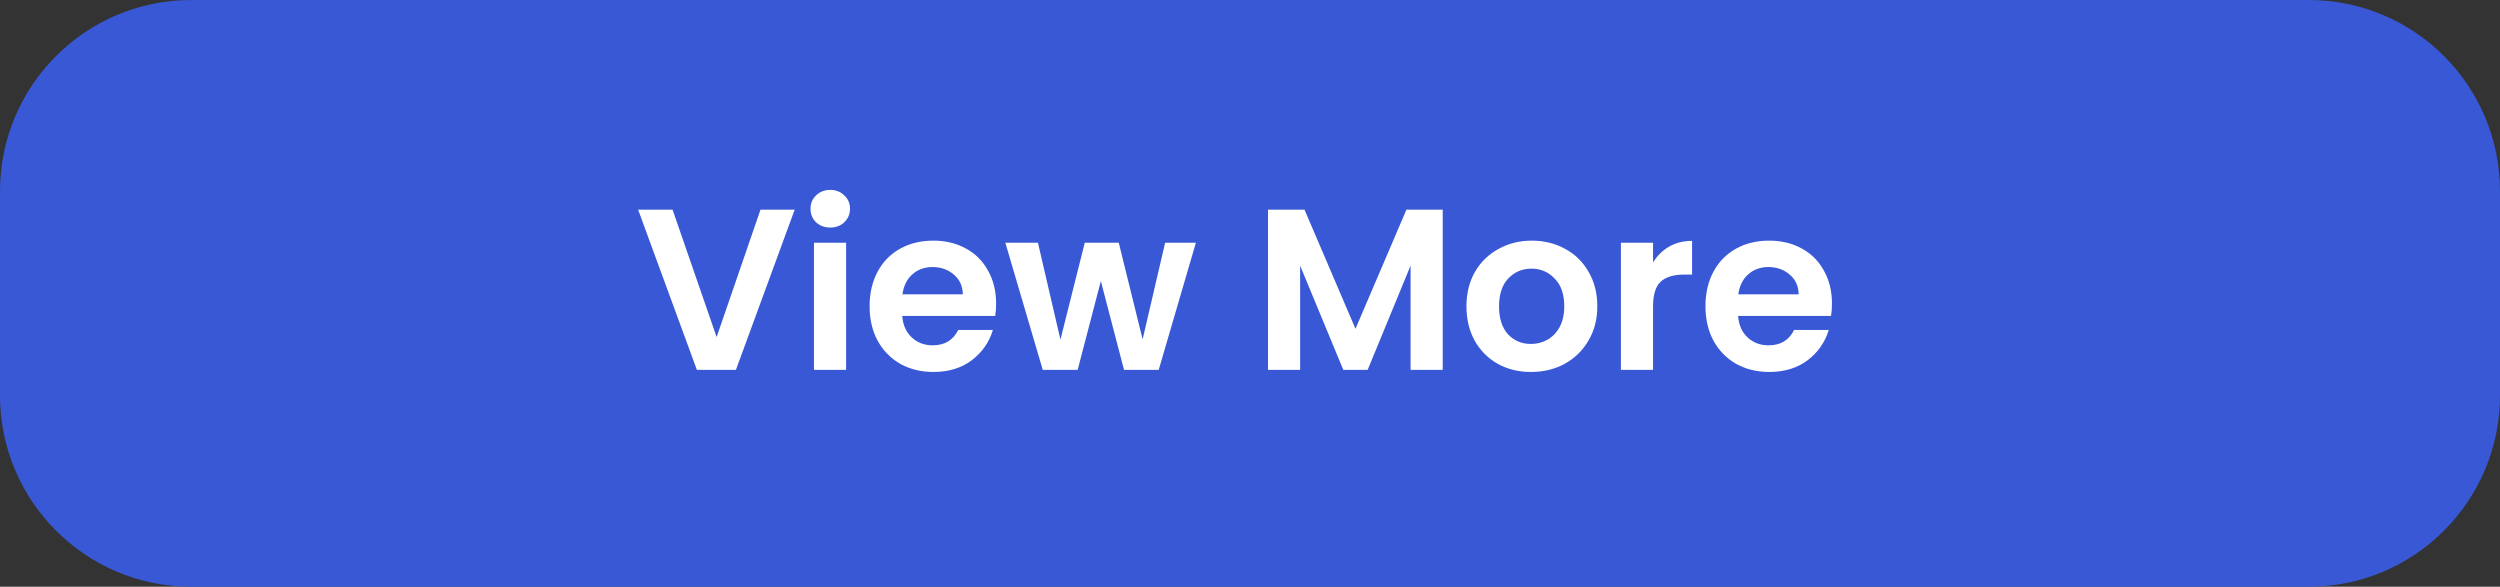 <svg width="196" height="46" viewBox="0 0 196 46" fill="none" xmlns="http://www.w3.org/2000/svg">
<rect x="0" y="0" width="196" height="46" fill="#333333" stroke="none"/>
<path d="M0 15C0 6.716 6.716 0 15 0H181C189.284 0 196 6.716 196 15V31C196 39.284 189.284 46 181 46H15C6.716 46 0 39.284 0 31V15Z" fill="#3858D6"/>
<path d="M62.304 16.436L57.696 29H54.636L50.028 16.436H52.728L56.184 26.426L59.622 16.436H62.304ZM65.093 17.84C64.649 17.84 64.277 17.702 63.977 17.426C63.689 17.138 63.545 16.784 63.545 16.364C63.545 15.944 63.689 15.596 63.977 15.32C64.277 15.032 64.649 14.888 65.093 14.888C65.537 14.888 65.903 15.032 66.191 15.32C66.491 15.596 66.641 15.944 66.641 16.364C66.641 16.784 66.491 17.138 66.191 17.426C65.903 17.702 65.537 17.84 65.093 17.84ZM66.335 19.028V29H63.815V19.028H66.335ZM78.095 23.798C78.095 24.158 78.071 24.482 78.023 24.77H70.733C70.793 25.49 71.045 26.054 71.489 26.462C71.933 26.87 72.479 27.074 73.127 27.074C74.063 27.074 74.729 26.672 75.125 25.868H77.843C77.555 26.828 77.003 27.62 76.187 28.244C75.371 28.856 74.369 29.162 73.181 29.162C72.221 29.162 71.357 28.952 70.589 28.532C69.833 28.1 69.239 27.494 68.807 26.714C68.387 25.934 68.177 25.034 68.177 24.014C68.177 22.982 68.387 22.076 68.807 21.296C69.227 20.516 69.815 19.916 70.571 19.496C71.327 19.076 72.197 18.866 73.181 18.866C74.129 18.866 74.975 19.07 75.719 19.478C76.475 19.886 77.057 20.468 77.465 21.224C77.885 21.968 78.095 22.826 78.095 23.798ZM75.485 23.078C75.473 22.43 75.239 21.914 74.783 21.53C74.327 21.134 73.769 20.936 73.109 20.936C72.485 20.936 71.957 21.128 71.525 21.512C71.105 21.884 70.847 22.406 70.751 23.078H75.485ZM93.758 19.028L90.842 29H88.124L86.306 22.034L84.488 29H81.752L78.818 19.028H81.374L83.138 26.624L85.046 19.028H87.71L89.582 26.606L91.346 19.028H93.758ZM113.109 16.436V29H110.589V20.828L107.223 29H105.315L101.931 20.828V29H99.411V16.436H102.273L106.269 25.778L110.265 16.436H113.109ZM120.028 29.162C119.068 29.162 118.204 28.952 117.436 28.532C116.668 28.1 116.062 27.494 115.618 26.714C115.186 25.934 114.97 25.034 114.97 24.014C114.97 22.994 115.192 22.094 115.636 21.314C116.092 20.534 116.71 19.934 117.49 19.514C118.27 19.082 119.14 18.866 120.1 18.866C121.06 18.866 121.93 19.082 122.71 19.514C123.49 19.934 124.102 20.534 124.546 21.314C125.002 22.094 125.23 22.994 125.23 24.014C125.23 25.034 124.996 25.934 124.528 26.714C124.072 27.494 123.448 28.1 122.656 28.532C121.876 28.952 121 29.162 120.028 29.162ZM120.028 26.966C120.484 26.966 120.91 26.858 121.306 26.642C121.714 26.414 122.038 26.078 122.278 25.634C122.518 25.19 122.638 24.65 122.638 24.014C122.638 23.066 122.386 22.34 121.882 21.836C121.39 21.32 120.784 21.062 120.064 21.062C119.344 21.062 118.738 21.32 118.246 21.836C117.766 22.34 117.526 23.066 117.526 24.014C117.526 24.962 117.76 25.694 118.228 26.21C118.708 26.714 119.308 26.966 120.028 26.966ZM129.599 20.576C129.923 20.048 130.343 19.634 130.859 19.334C131.387 19.034 131.987 18.884 132.659 18.884V21.53H131.993C131.201 21.53 130.601 21.716 130.193 22.088C129.797 22.46 129.599 23.108 129.599 24.032V29H127.079V19.028H129.599V20.576ZM143.626 23.798C143.626 24.158 143.602 24.482 143.554 24.77H136.264C136.324 25.49 136.576 26.054 137.02 26.462C137.464 26.87 138.01 27.074 138.658 27.074C139.594 27.074 140.26 26.672 140.656 25.868H143.374C143.086 26.828 142.534 27.62 141.718 28.244C140.902 28.856 139.9 29.162 138.712 29.162C137.752 29.162 136.888 28.952 136.12 28.532C135.364 28.1 134.77 27.494 134.338 26.714C133.918 25.934 133.708 25.034 133.708 24.014C133.708 22.982 133.918 22.076 134.338 21.296C134.758 20.516 135.346 19.916 136.102 19.496C136.858 19.076 137.728 18.866 138.712 18.866C139.66 18.866 140.506 19.07 141.25 19.478C142.006 19.886 142.588 20.468 142.996 21.224C143.416 21.968 143.626 22.826 143.626 23.798ZM141.016 23.078C141.004 22.43 140.77 21.914 140.314 21.53C139.858 21.134 139.3 20.936 138.64 20.936C138.016 20.936 137.488 21.128 137.056 21.512C136.636 21.884 136.378 22.406 136.282 23.078H141.016Z" fill="white"/>
</svg>
